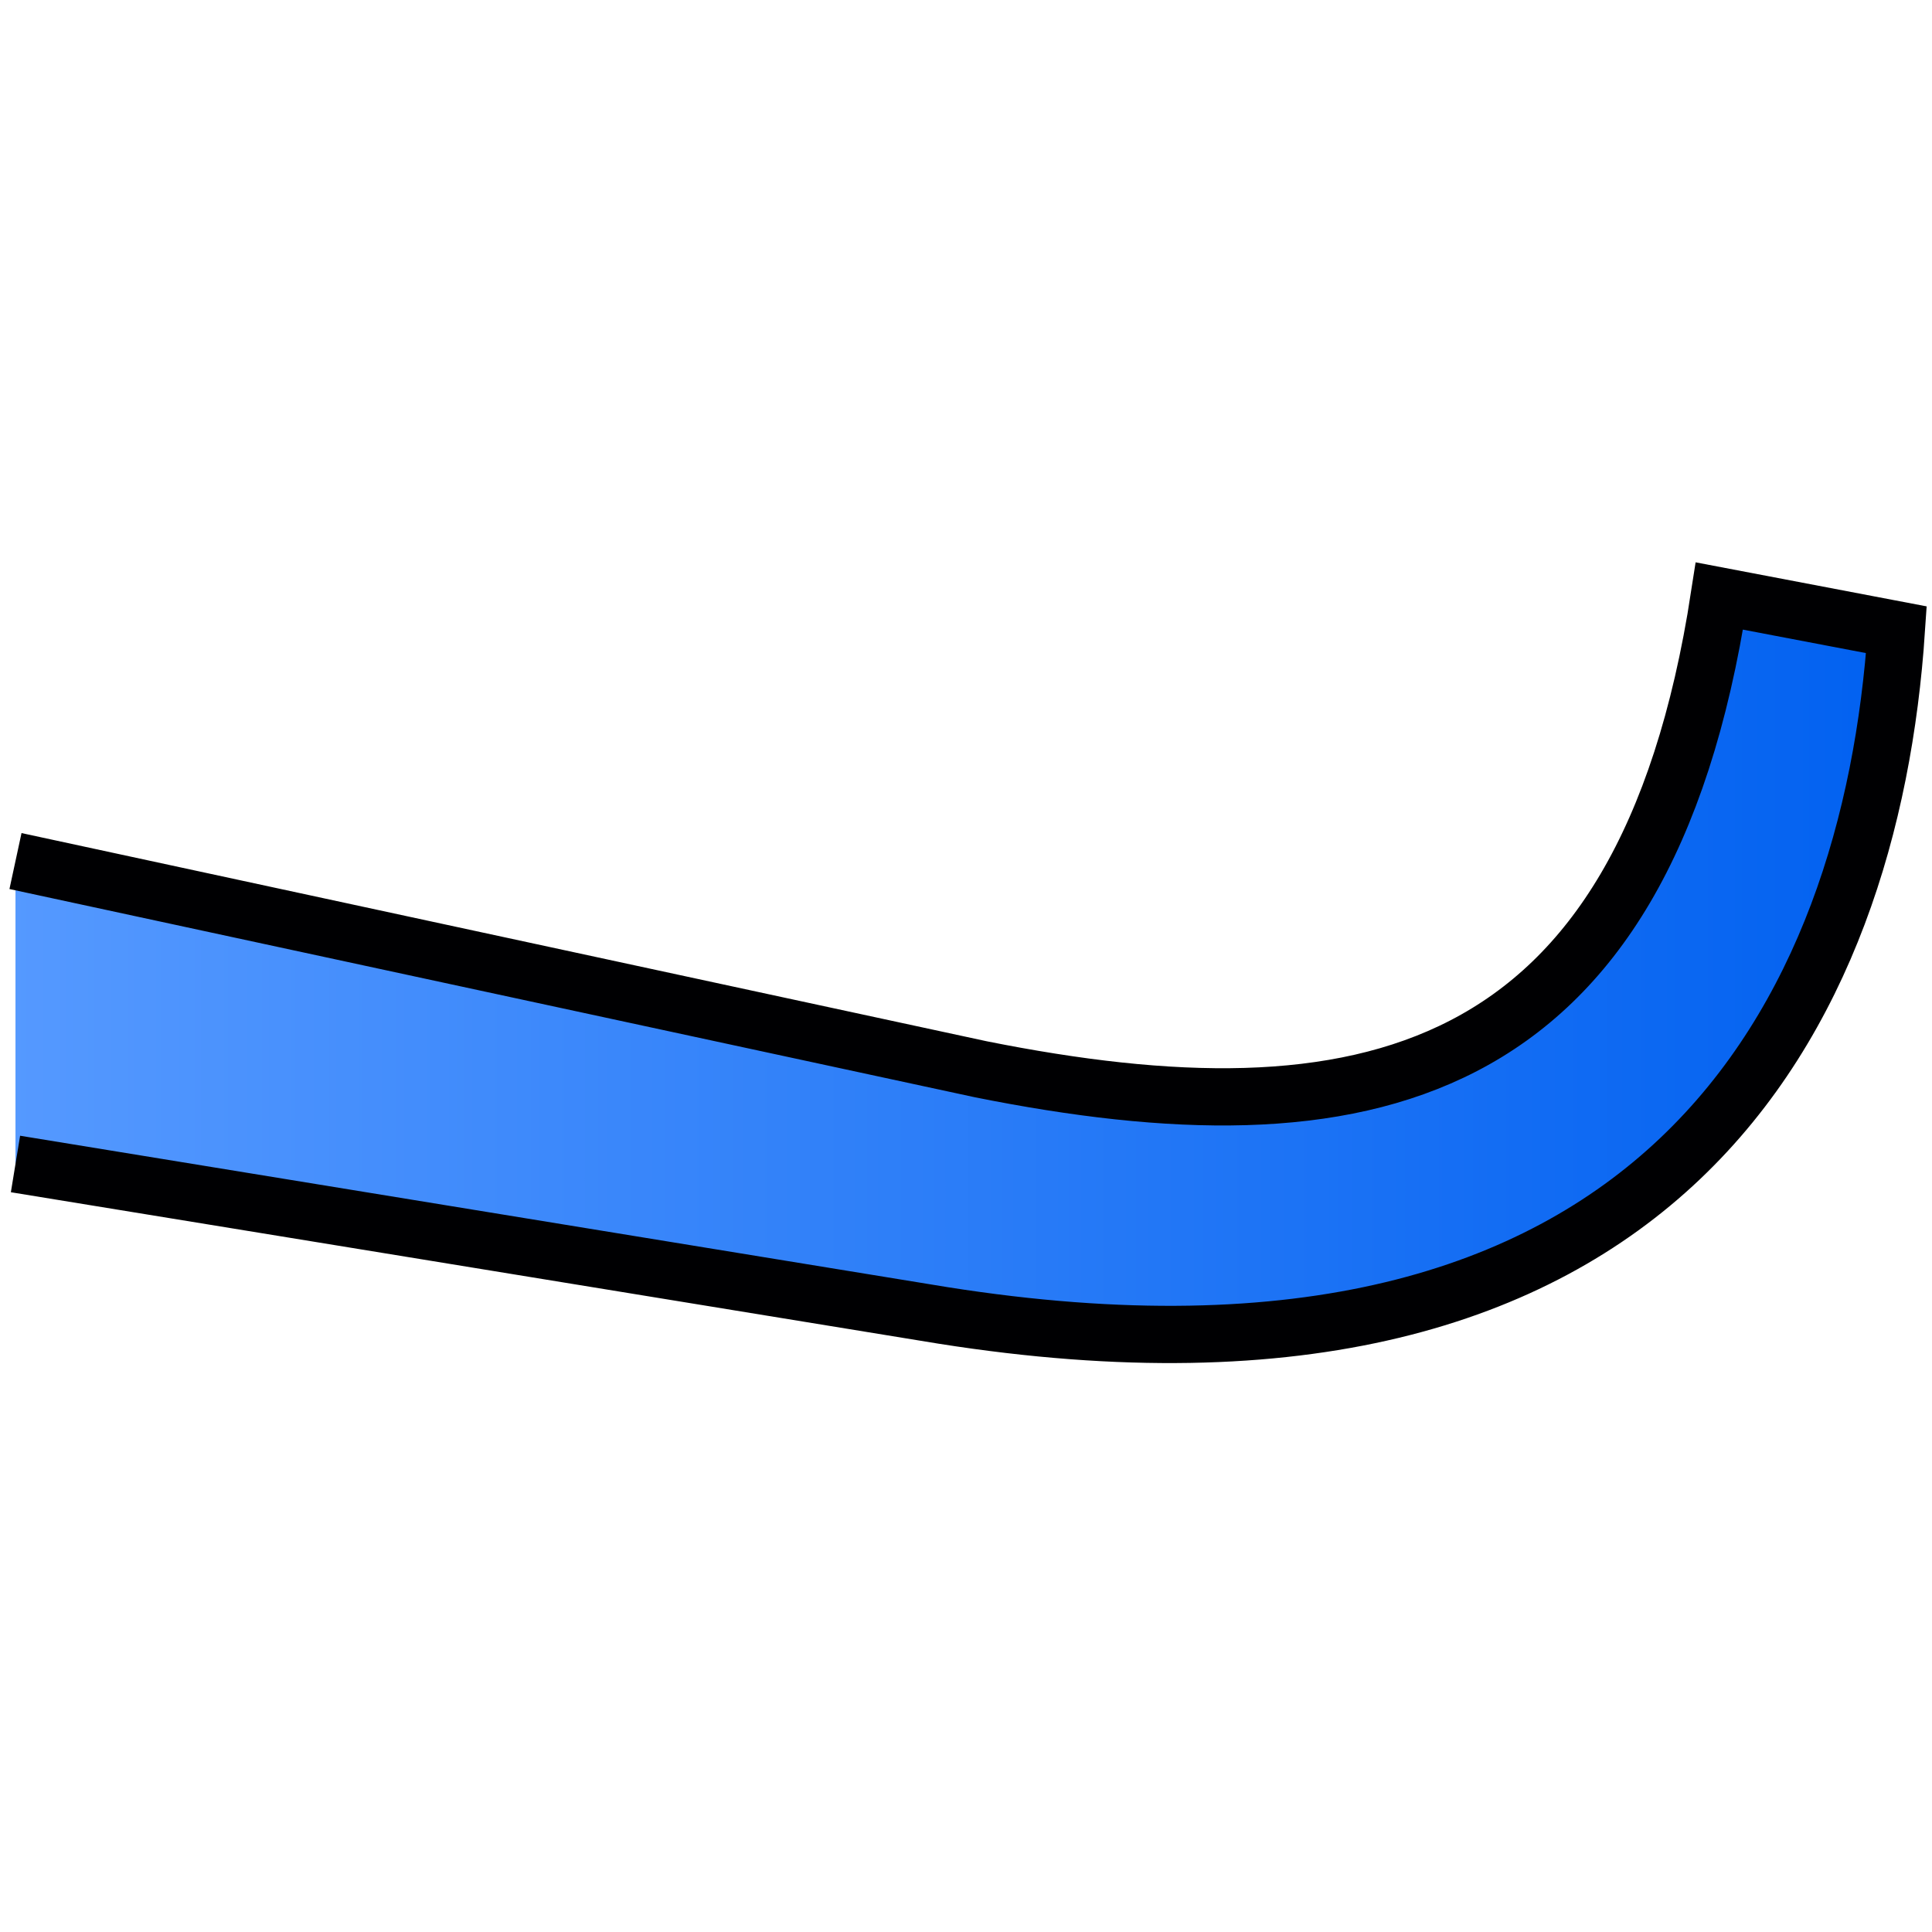 <?xml version="1.0" encoding="UTF-8" standalone="no"?>
<!-- Created with Inkscape (http://www.inkscape.org/) -->

<svg
   xmlns:dc="http://purl.org/dc/elements/1.1/"
   xmlns:cc="http://creativecommons.org/ns#"
   xmlns:rdf="http://www.w3.org/1999/02/22-rdf-syntax-ns#"
   xmlns:svg="http://www.w3.org/2000/svg"
   xmlns="http://www.w3.org/2000/svg"
   xmlns:xlink="http://www.w3.org/1999/xlink"
   xmlns:sodipodi="http://sodipodi.sourceforge.net/DTD/sodipodi-0.dtd"
   xmlns:inkscape="http://www.inkscape.org/namespaces/inkscape"
   width="135mm"
   height="135mm"
   viewBox="0 0 135 135"
   version="1.1"
   id="svg8"
   sodipodi:docname="profile.svg"
   inkscape:version="0.92.1 r15371"
   inkscape:export-filename="/home/s/Desktop/Repositories/bow-simulator-develop/resources/icons/model-tree/profile.png"
   inkscape:export-xdpi="9.0311117"
   inkscape:export-ydpi="9.0311117">
  <defs
     id="defs2">
    <linearGradient
       inkscape:collect="always"
       id="linearGradient4488">
      <stop
         style="stop-color:#5599ff;stop-opacity:1"
         offset="0"
         id="stop4484" />
      <stop
         style="stop-color:#0060f0;stop-opacity:1"
         offset="1"
         id="stop4486" />
    </linearGradient>
    <linearGradient
       inkscape:collect="always"
       xlink:href="#linearGradient4488"
       id="linearGradient4490"
       x1="45.021"
       y1="-26.92"
       x2="178.988"
       y2="-26.92"
       gradientUnits="userSpaceOnUse" />
  </defs>
  <sodipodi:namedview
     id="base"
     pagecolor="#ffffff"
     bordercolor="#666666"
     borderopacity="1.0"
     inkscape:pageopacity="0.0"
     inkscape:pageshadow="2"
     inkscape:zoom="1.843447"
     inkscape:cx="91.425315"
     inkscape:cy="266.34559"
     inkscape:document-units="mm"
     inkscape:current-layer="layer1"
     showgrid="true"
     fit-margin-top="0"
     fit-margin-left="0"
     fit-margin-right="0"
     fit-margin-bottom="0"
     inkscape:window-width="1920"
     inkscape:window-height="997"
     inkscape:window-x="0"
     inkscape:window-y="0"
     inkscape:window-maximized="1">
    <inkscape:grid
       type="xygrid"
       id="grid840"
       originx="-7.914"
       originy="-89.208" />
  </sodipodi:namedview>
  <g
     inkscape:label="Layer 1"
     inkscape:groupmode="layer"
     id="layer1"
     transform="translate(-44.361,94.185)">
    <path
       style="fill:url(#linearGradient4490);fill-opacity:1;stroke:#000002;stroke-width:4;stroke-linecap:butt;stroke-linejoin:miter;stroke-miterlimit:4;stroke-dasharray:none;stroke-opacity:1"
       d="m 45.443,-12.851 64.823,10.583 c 50.271,7.938 64.823,-21.167 66.608,-47.913 l -12.369,-2.358 c -5.292,34.396 -25.135,38.365 -51.594,33.073 L 45.443,-34.018"
       id="path878"
       inkscape:connector-curvature="0"
       sodipodi:nodetypes="cccccc" />
  </g>
</svg>
